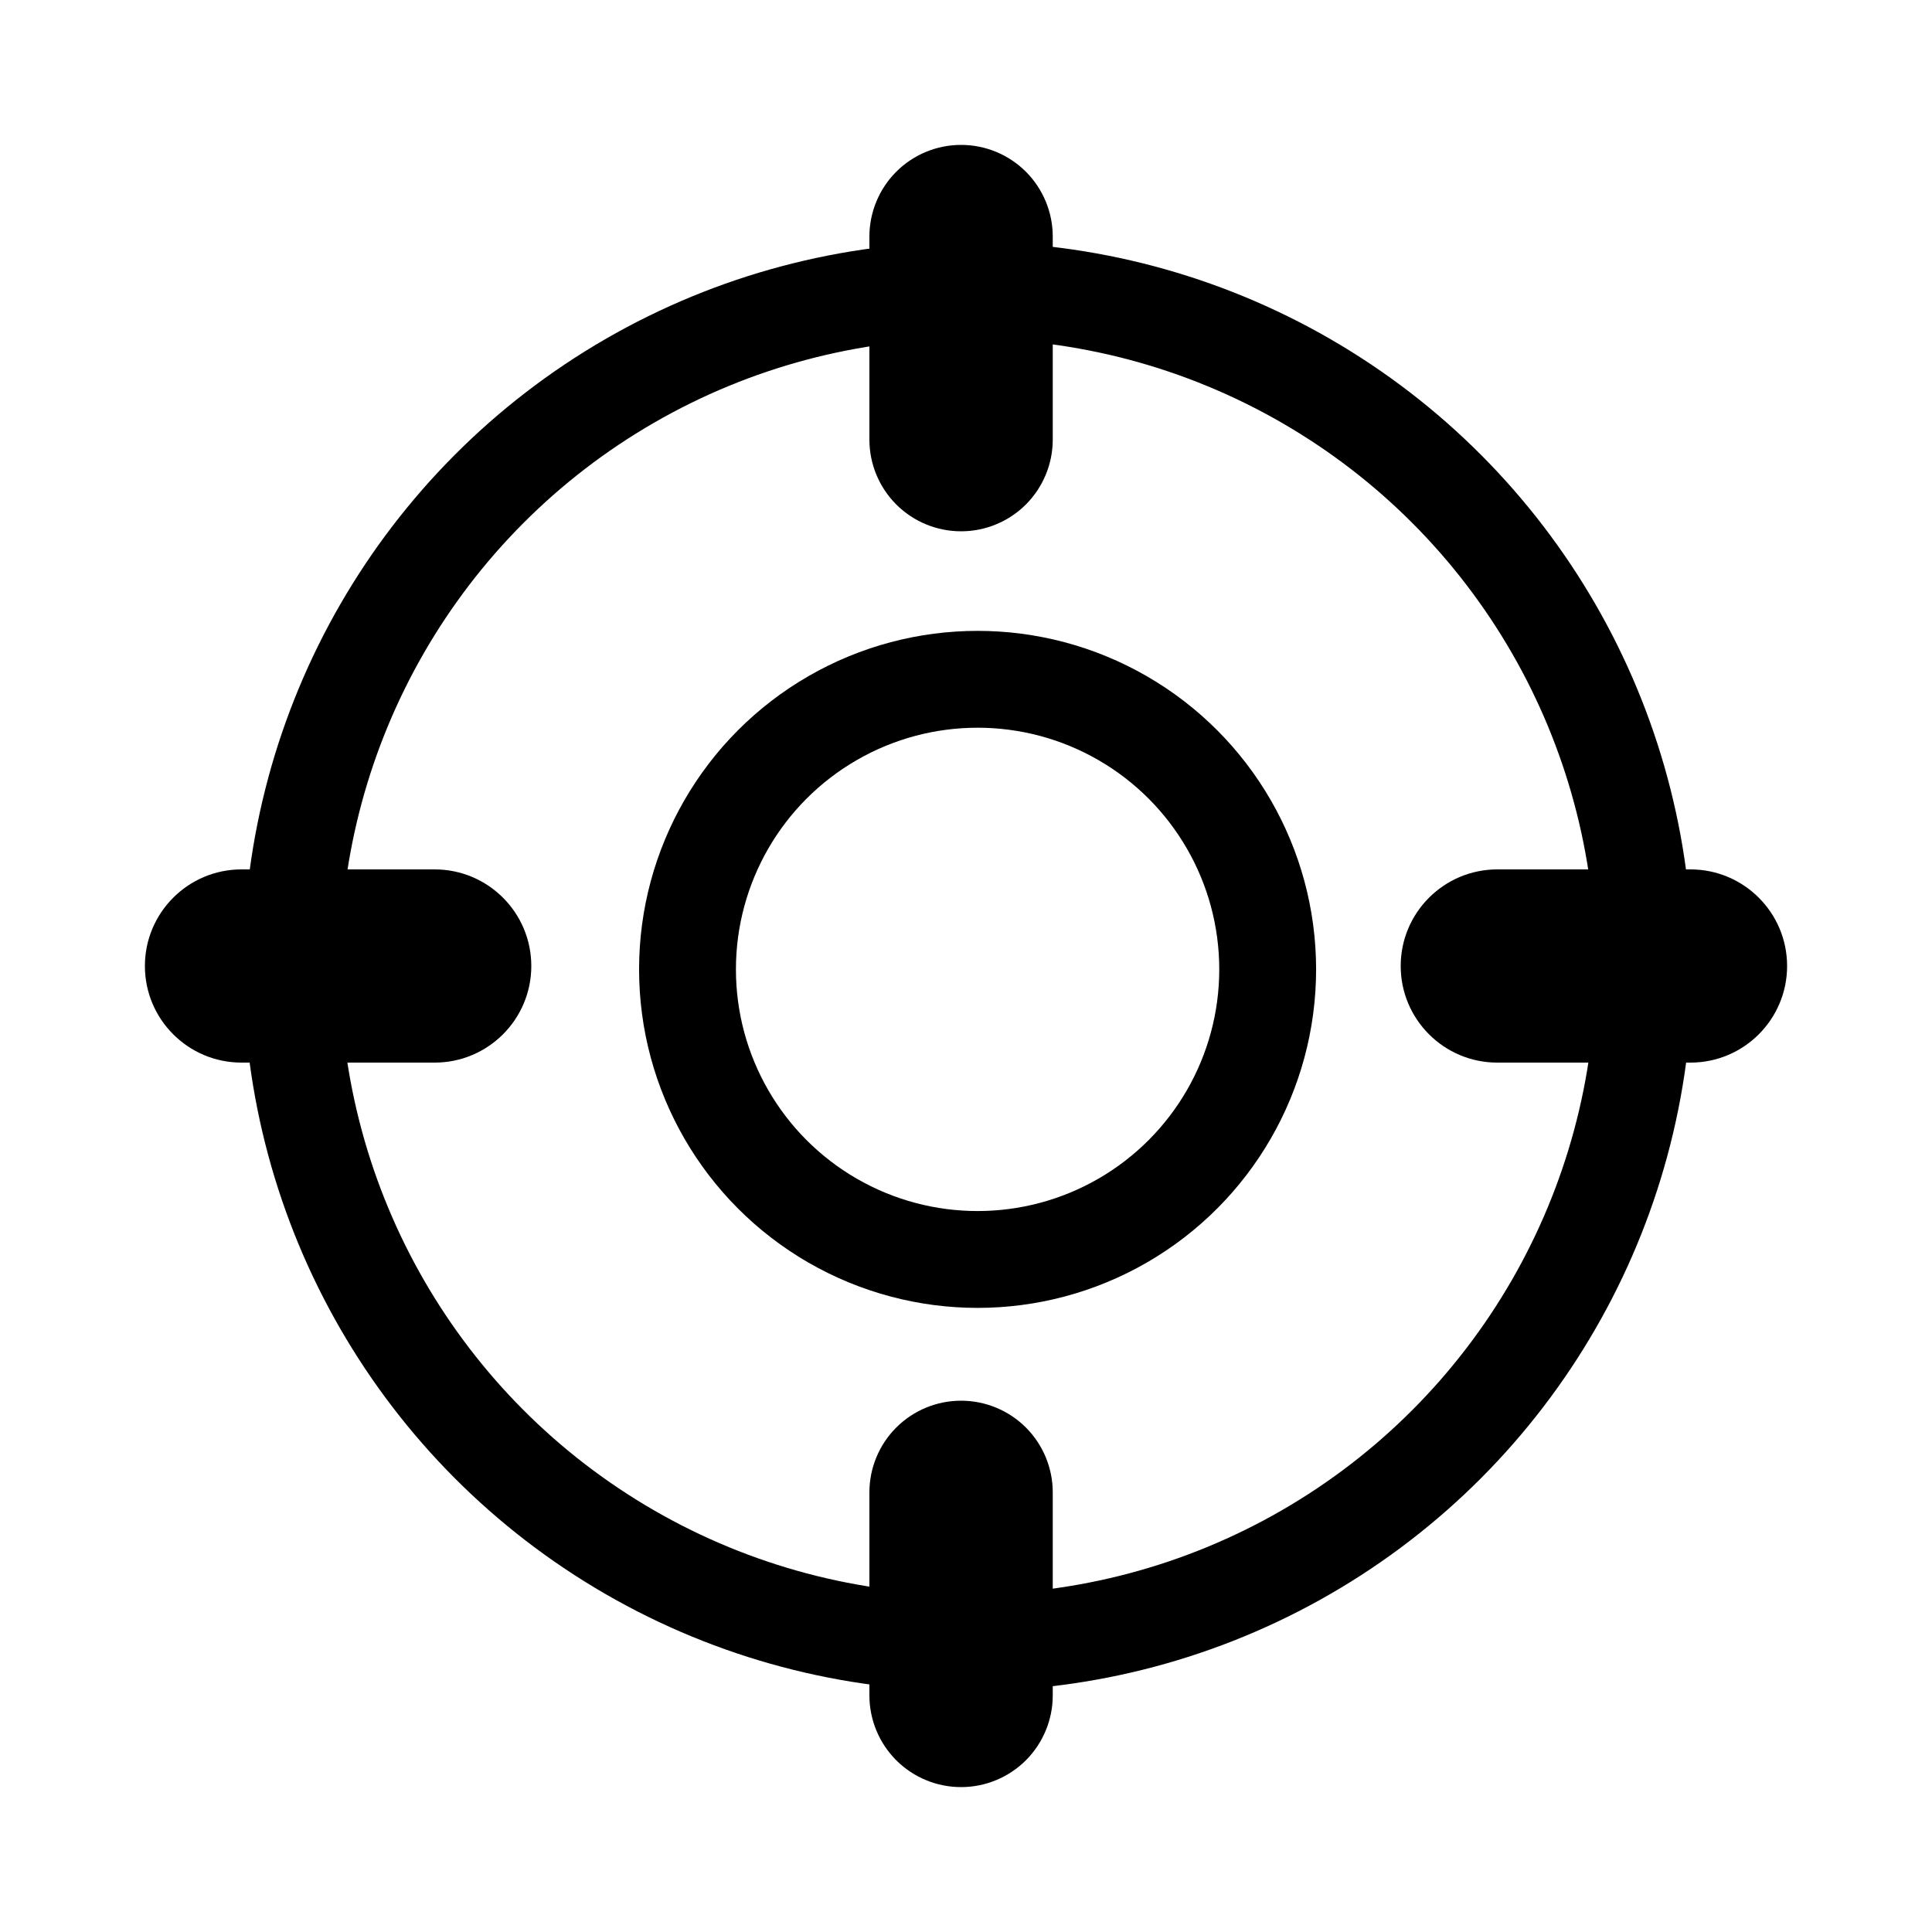 <?xml version="1.0" encoding="UTF-8" standalone="no"?>
<!DOCTYPE svg PUBLIC "-//W3C//DTD SVG 1.1//EN" "http://www.w3.org/Graphics/SVG/1.1/DTD/svg11.dtd">
<svg width="20px" height="20px" version="1.1" xmlns="http://www.w3.org/2000/svg" xmlns:xlink="http://www.w3.org/1999/xlink" xml:space="preserve" xmlns:serif="http://www.serif.com/" style="fill-rule:evenodd;clip-rule:evenodd;stroke-linecap:round;stroke-linejoin:round;stroke-miterlimit:1.5;">
    <rect x="0" y="0" width="20" height="20" style="fill-opacity:0;"/>
    <g transform="matrix(1.077,0,0,1.077,-269.462,-71.308)">
        <circle cx="259.5" cy="75.5" r="6.5" style="fill:none;stroke:black;stroke-width:0.93px;"/>
    </g>
    <g transform="matrix(0.8,0,0,1,-197.7,-64.5)">
        <path d="M254,74.5C254,73.948 253.44,73.5 252.75,73.5L250.25,73.5C249.56,73.5 249,73.948 249,74.5C249,75.052 249.56,75.5 250.25,75.5L252.75,75.5C253.44,75.5 254,75.052 254,74.5Z" style="fill:black;"/>
    </g>
    <g transform="matrix(-1.46958e-16,0.8,-1,-1.83697e-16,84.5,-197.7)">
        <path d="M254,74.551C254,74.299 253.875,74.058 253.653,73.88C253.43,73.702 253.128,73.602 252.814,73.602L250.186,73.602C249.872,73.602 249.57,73.702 249.347,73.88C249.125,74.058 249,74.299 249,74.551C249,74.803 249.125,75.044 249.347,75.222C249.57,75.4 249.872,75.5 250.186,75.5L252.814,75.5C253.128,75.5 253.43,75.4 253.653,75.222C253.875,75.044 254,74.803 254,74.551Z" style="fill:black;"/>
    </g>
    <g transform="matrix(0.8,0,0,1,-184.7,-64.5)">
        <path d="M254,74.5C254,73.948 253.44,73.5 252.75,73.5L250.25,73.5C249.56,73.5 249,73.948 249,74.5C249,75.052 249.56,75.5 250.25,75.5L252.75,75.5C253.44,75.5 254,75.052 254,74.5Z" style="fill:black;"/>
    </g>
    <g transform="matrix(-1.51535e-16,0.8,-1,-1.7912e-16,84.5,-184.7)">
        <path d="M254,74.551C254,74.299 253.875,74.058 253.653,73.88C253.43,73.702 253.128,73.602 252.814,73.602L250.186,73.602C249.872,73.602 249.57,73.702 249.347,73.88C249.125,74.058 249,74.299 249,74.551C249,74.803 249.125,75.044 249.347,75.222C249.57,75.4 249.872,75.5 250.186,75.5L252.814,75.5C253.128,75.5 253.43,75.4 253.653,75.222C253.875,75.044 254,74.803 254,74.551Z" style="fill:black;"/>
    </g>
    <g transform="matrix(0.462,0,0,0.462,-109.769,-24.846)">
        <circle cx="259.5" cy="75.5" r="6.5" style="fill:none;stroke:black;stroke-width:2.17px;"/>
    </g>
</svg>

